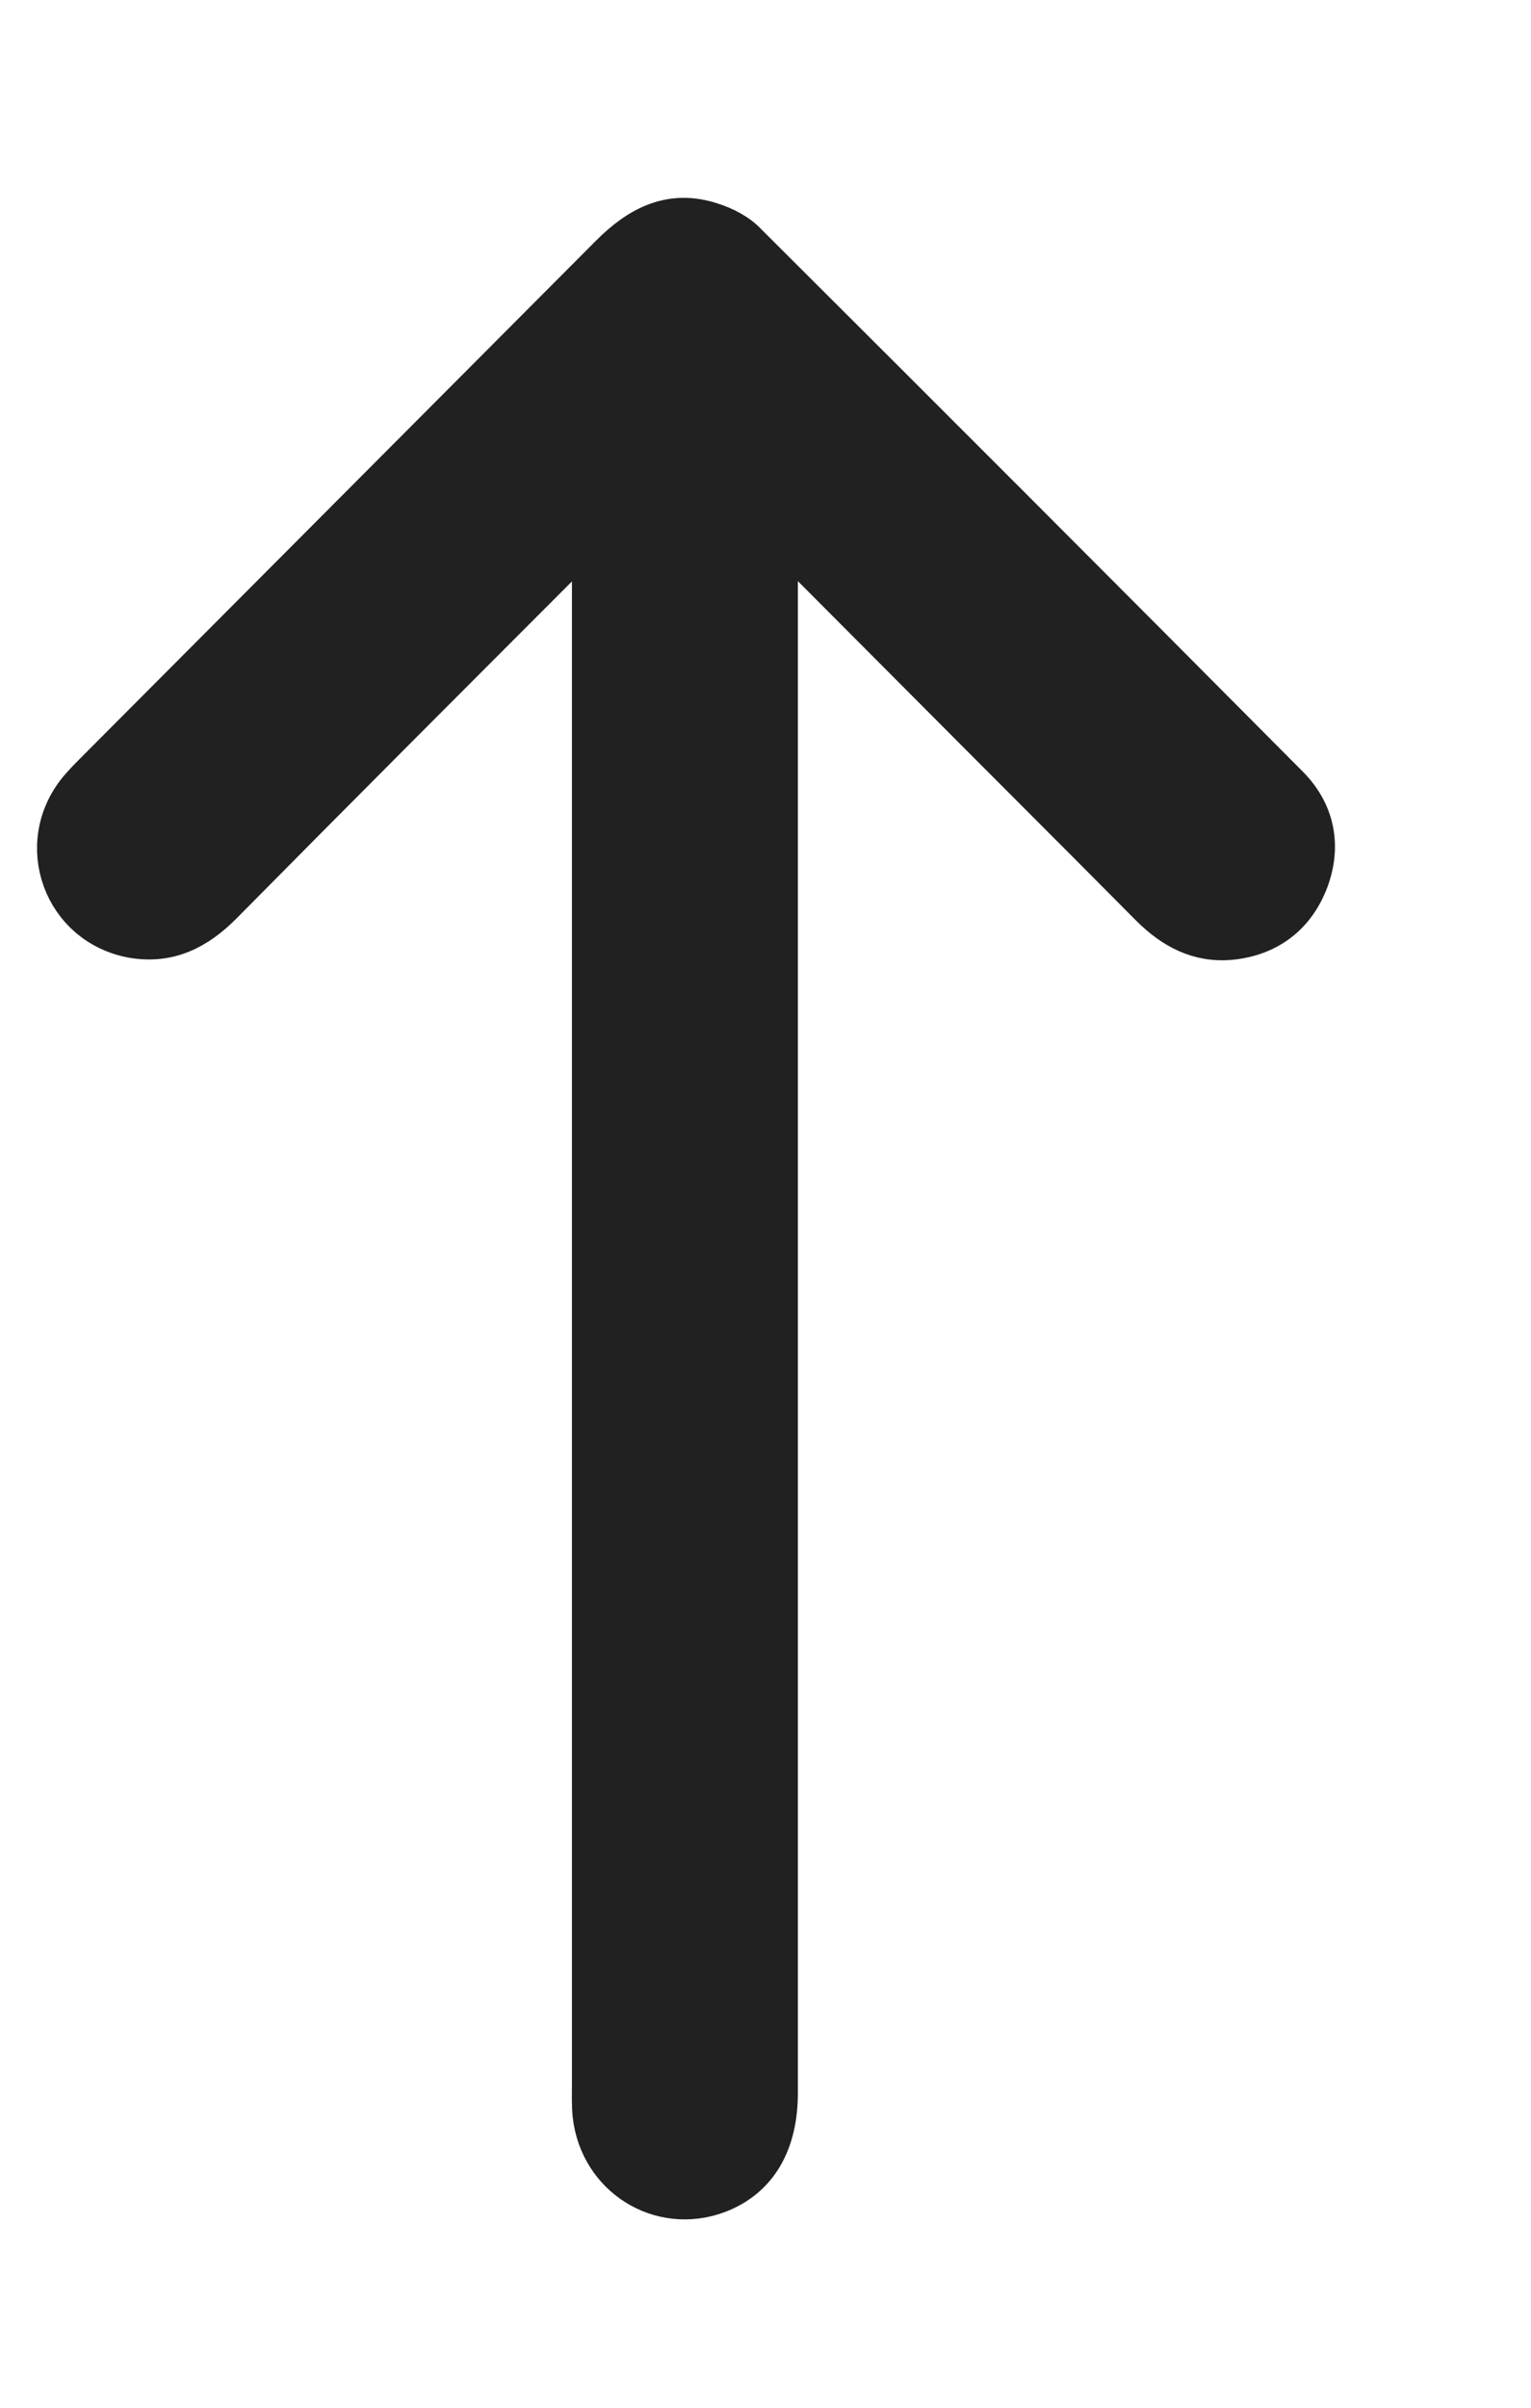 <svg width="7" height="11" viewBox="0 0 7 11" fill="none" xmlns="http://www.w3.org/2000/svg">
<path d="M3.548 2.413C3.548 2.484 3.548 2.523 3.548 2.563C3.548 4.895 3.548 7.23 3.548 9.562C3.548 9.789 3.456 9.945 3.28 10.012C3.022 10.109 2.749 9.94 2.718 9.662C2.713 9.616 2.715 9.567 2.715 9.519C2.715 7.199 2.715 4.88 2.715 2.561C2.715 2.52 2.715 2.482 2.715 2.42C2.674 2.459 2.646 2.482 2.623 2.507C2.084 3.046 1.545 3.585 1.009 4.127C0.897 4.239 0.772 4.305 0.608 4.277C0.296 4.221 0.164 3.858 0.365 3.613C0.386 3.588 0.411 3.562 0.434 3.539C1.221 2.75 2.01 1.958 2.797 1.169C2.927 1.039 3.07 0.964 3.254 1.026C3.31 1.044 3.369 1.074 3.41 1.118C4.238 1.943 5.063 2.768 5.885 3.595C6.003 3.713 6.033 3.864 5.975 4.019C5.916 4.175 5.796 4.267 5.63 4.285C5.482 4.3 5.367 4.236 5.267 4.137C4.915 3.782 4.56 3.429 4.207 3.074C3.99 2.857 3.78 2.645 3.548 2.413Z" fill="#212121" stroke="#212121" stroke-width="0.2"/>
</svg>

